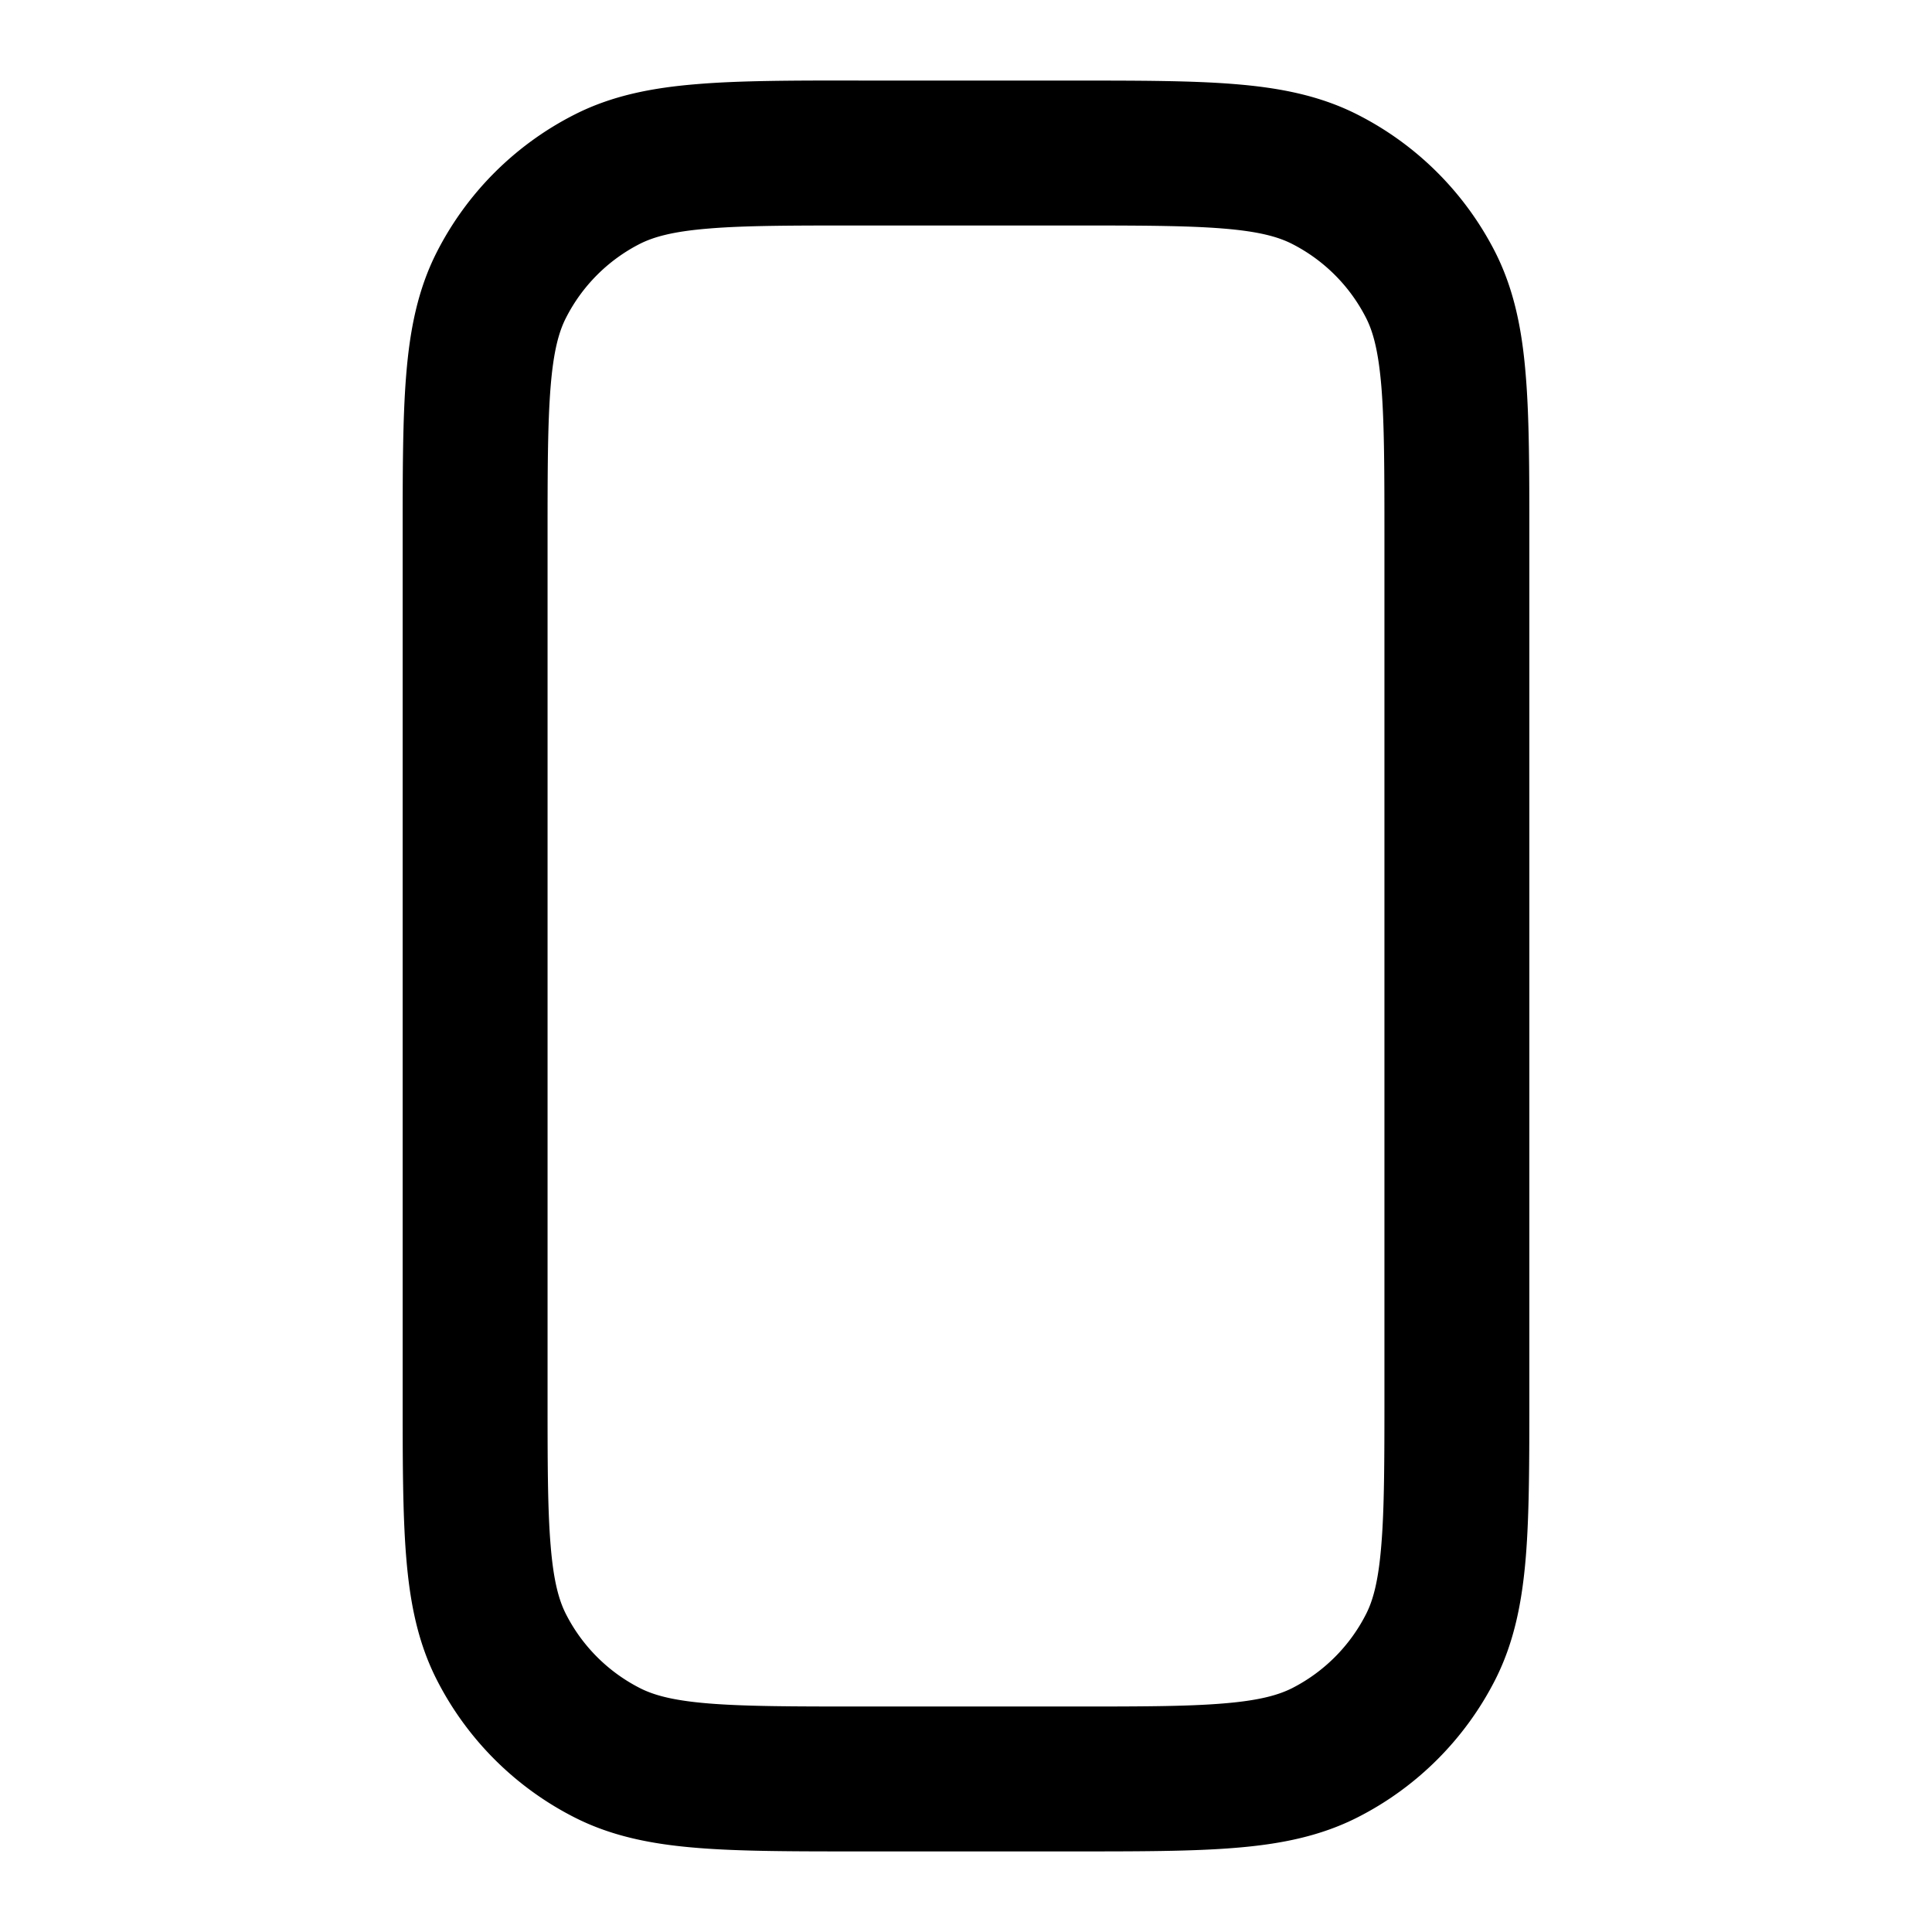 <svg xmlns="http://www.w3.org/2000/svg" width="24" height="24" fill="currentColor" viewBox="0 0 24 24"><path fill-rule="evenodd" d="M10.664 1.001h2.671c.808 0 1.47 0 2.006.044.556.045 1.058.142 1.527.381a3.9 3.9 0 0 1 1.705 1.704c.238.47.335.971.38 1.527.045.537.045 1.198.045 2.006v10.674c0 .808 0 1.469-.044 2.006-.046.556-.143 1.058-.381 1.526a3.9 3.9 0 0 1-1.705 1.705c-.469.239-.97.336-1.527.381-.537.044-1.197.044-2.006.044h-2.67c-.809 0-1.47 0-2.007-.044-.556-.045-1.058-.142-1.526-.381a3.9 3.9 0 0 1-1.705-1.705c-.239-.468-.336-.97-.381-1.526-.044-.537-.044-1.198-.044-2.006V6.663c0-.808 0-1.469.044-2.006.045-.556.142-1.058.381-1.527a3.9 3.9 0 0 1 1.705-1.704c.468-.239.97-.336 1.526-.381C9.195 1 9.856 1 10.664 1ZM8.805 2.839c-.445.036-.683.103-.856.19a2.1 2.1 0 0 0-.918.919c-.088.172-.155.411-.191.856-.037.455-.038 1.042-.038 1.897v10.598c0 .855 0 1.442.038 1.897.036.445.103.683.191.856a2.1 2.1 0 0 0 .918.918c.173.088.411.155.856.191.455.037 1.042.038 1.897.038h2.596c.855 0 1.442 0 1.897-.038.444-.036.683-.103.856-.19a2.1 2.1 0 0 0 .918-.919c.088-.172.154-.411.19-.856.038-.455.039-1.042.039-1.897V6.701c0-.855-.001-1.442-.038-1.897-.037-.445-.103-.684-.191-.856a2.1 2.1 0 0 0-.918-.918c-.173-.088-.412-.155-.856-.191-.455-.037-1.042-.038-1.897-.038h-2.596c-.855 0-1.442 0-1.897.038Z" clip-rule="evenodd"/></svg>
